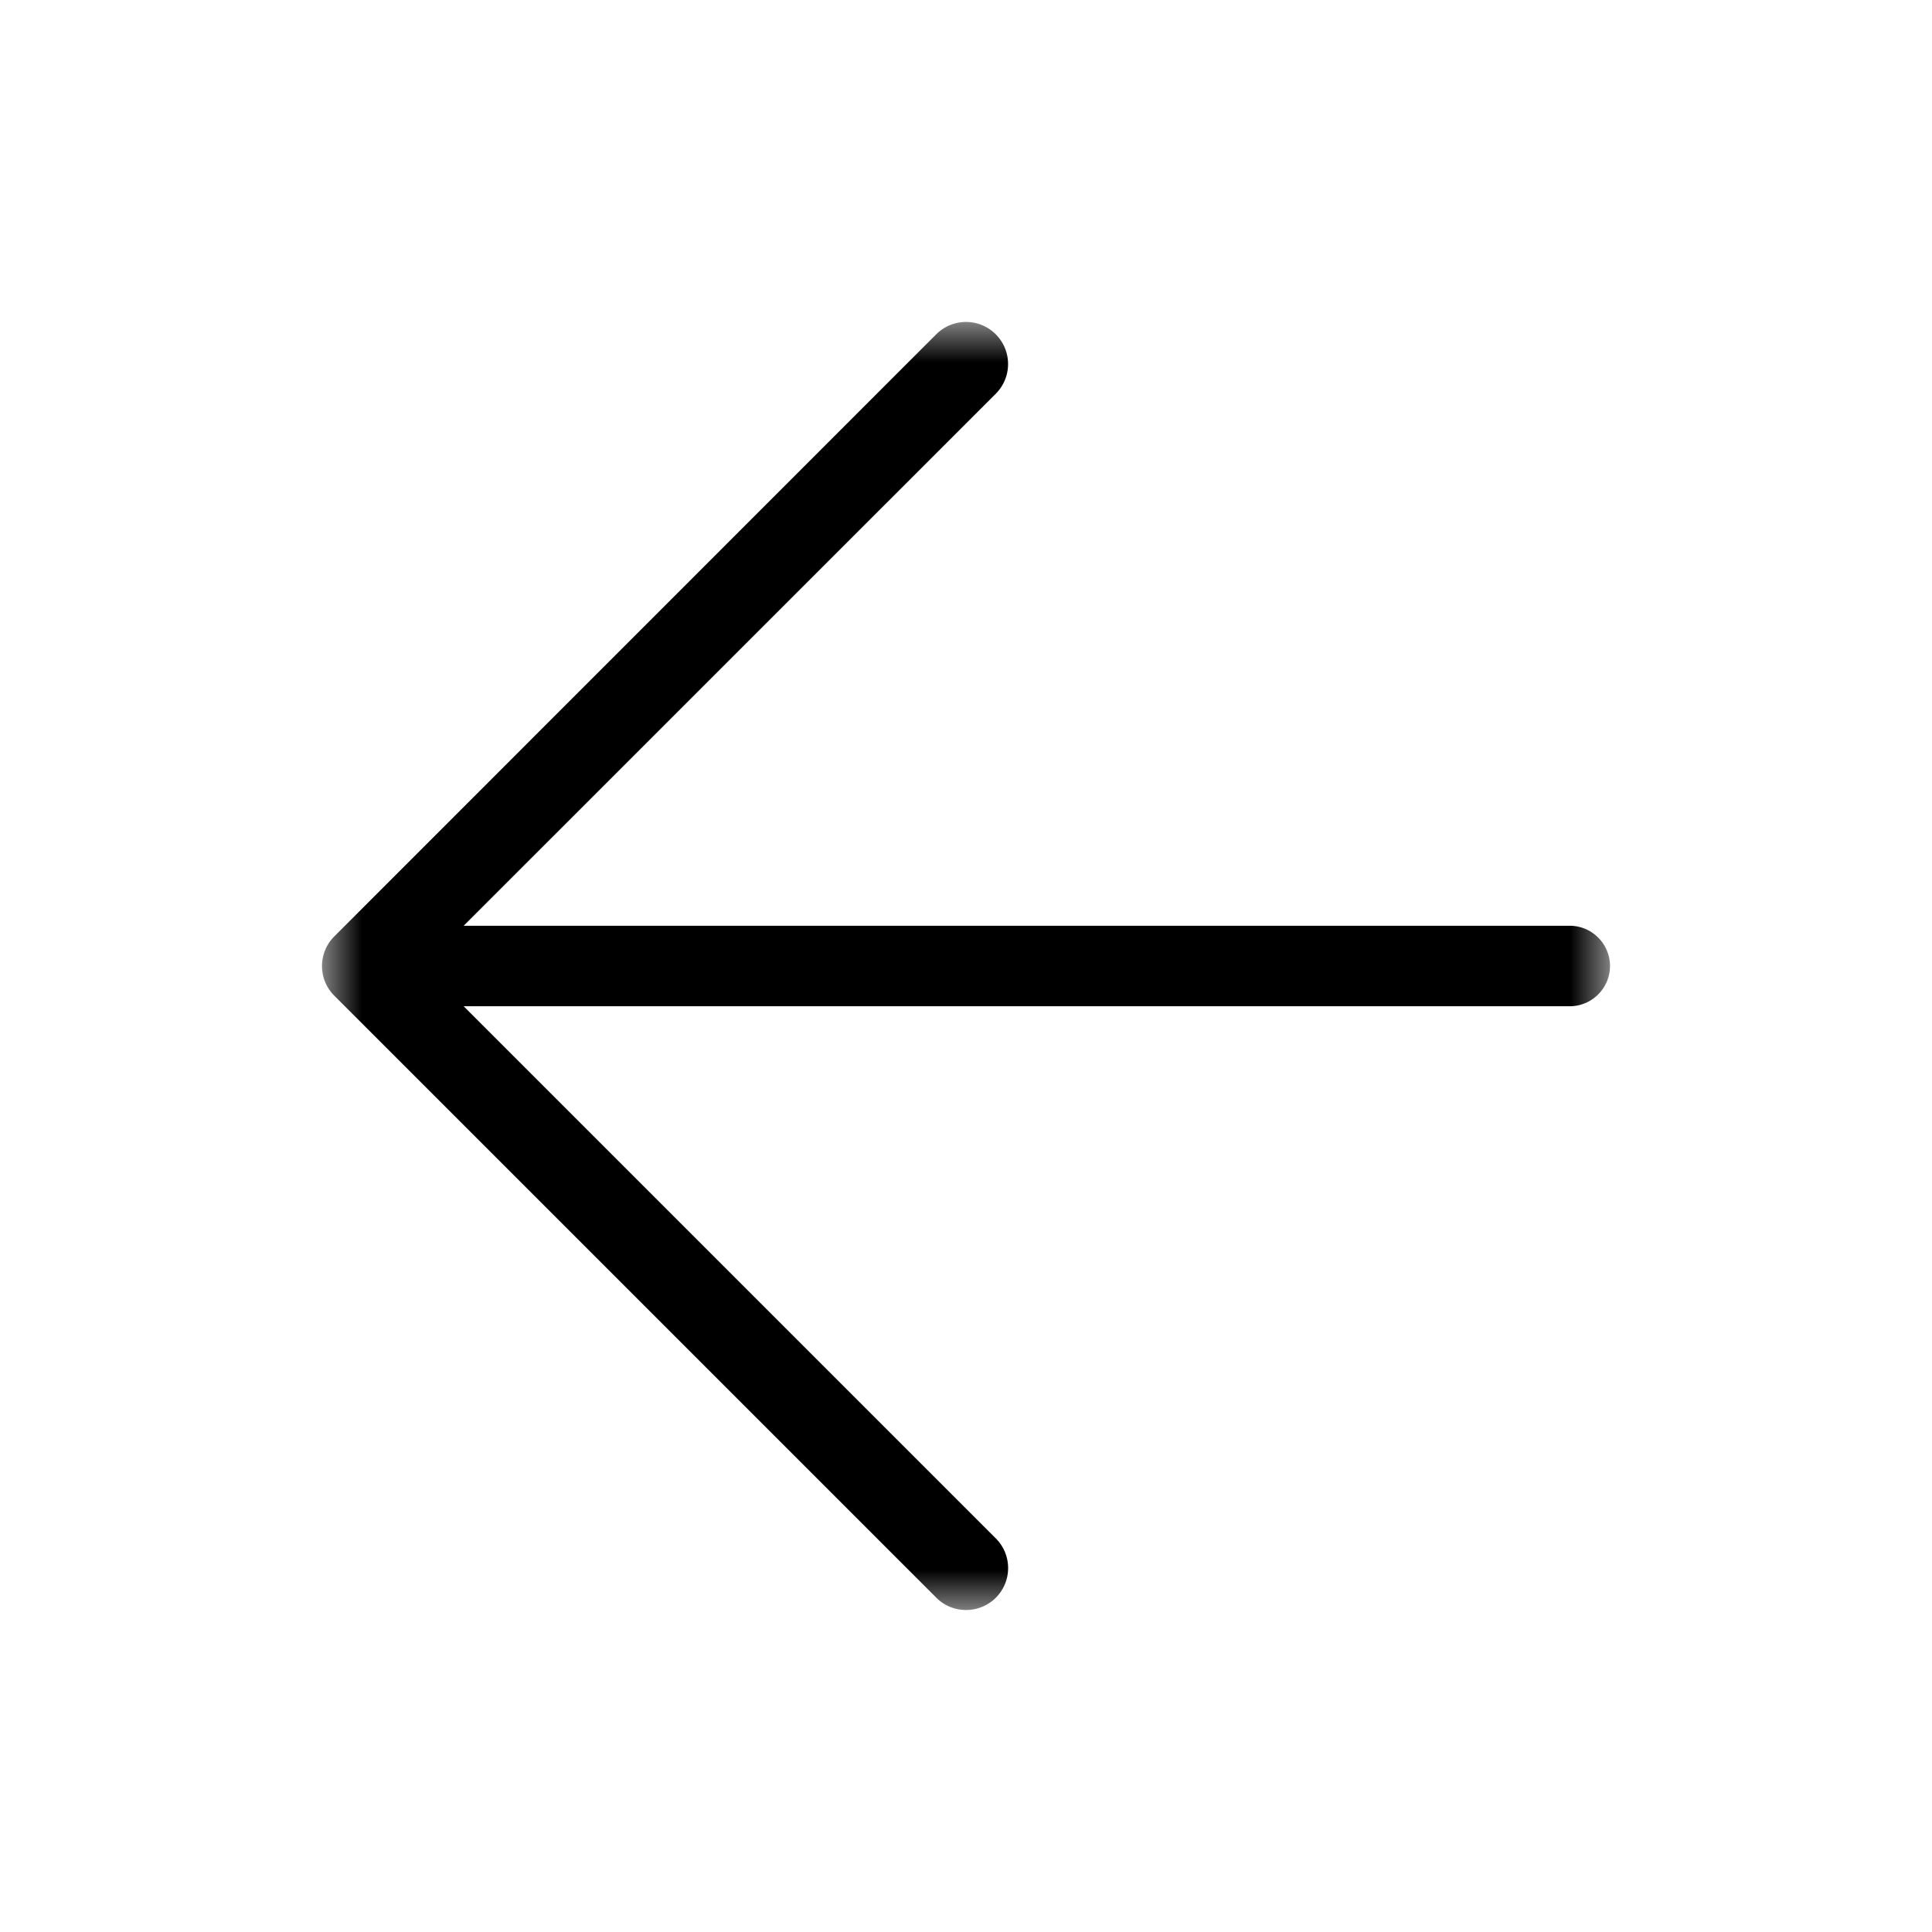 <svg width="24" height="24" viewBox="0 0 24 24" xmlns="http://www.w3.org/2000/svg" xmlns:xlink="http://www.w3.org/1999/xlink">
    <defs>
        <path id="8u5mf14lna" d="M0 0h16v16H0z"/>
    </defs>
    <g fill="none" fill-rule="evenodd">
        <path d="M0 0h24v24H0z"/>
        <g transform="translate(4 4)">
            <mask id="pjq9op2u8b" fill="#fff">
                <use xlink:href="#8u5mf14lna"/>
            </mask>
            <path d="M1.76 7.5 8.37.891a.522.522 0 0 0-.74-.738L.154 7.631A.519.519 0 0 0 0 8v.007a.518.518 0 0 0 .153.362l7.478 7.478c.098.099.23.153.369.153a.521.521 0 0 0 .369-.891L1.76 8.5H15.5c.275 0 .5-.225.5-.5s-.225-.5-.5-.5H1.76z" fill="#000" mask="url(#pjq9op2u8b)"/>
        </g>
    </g>
</svg>
